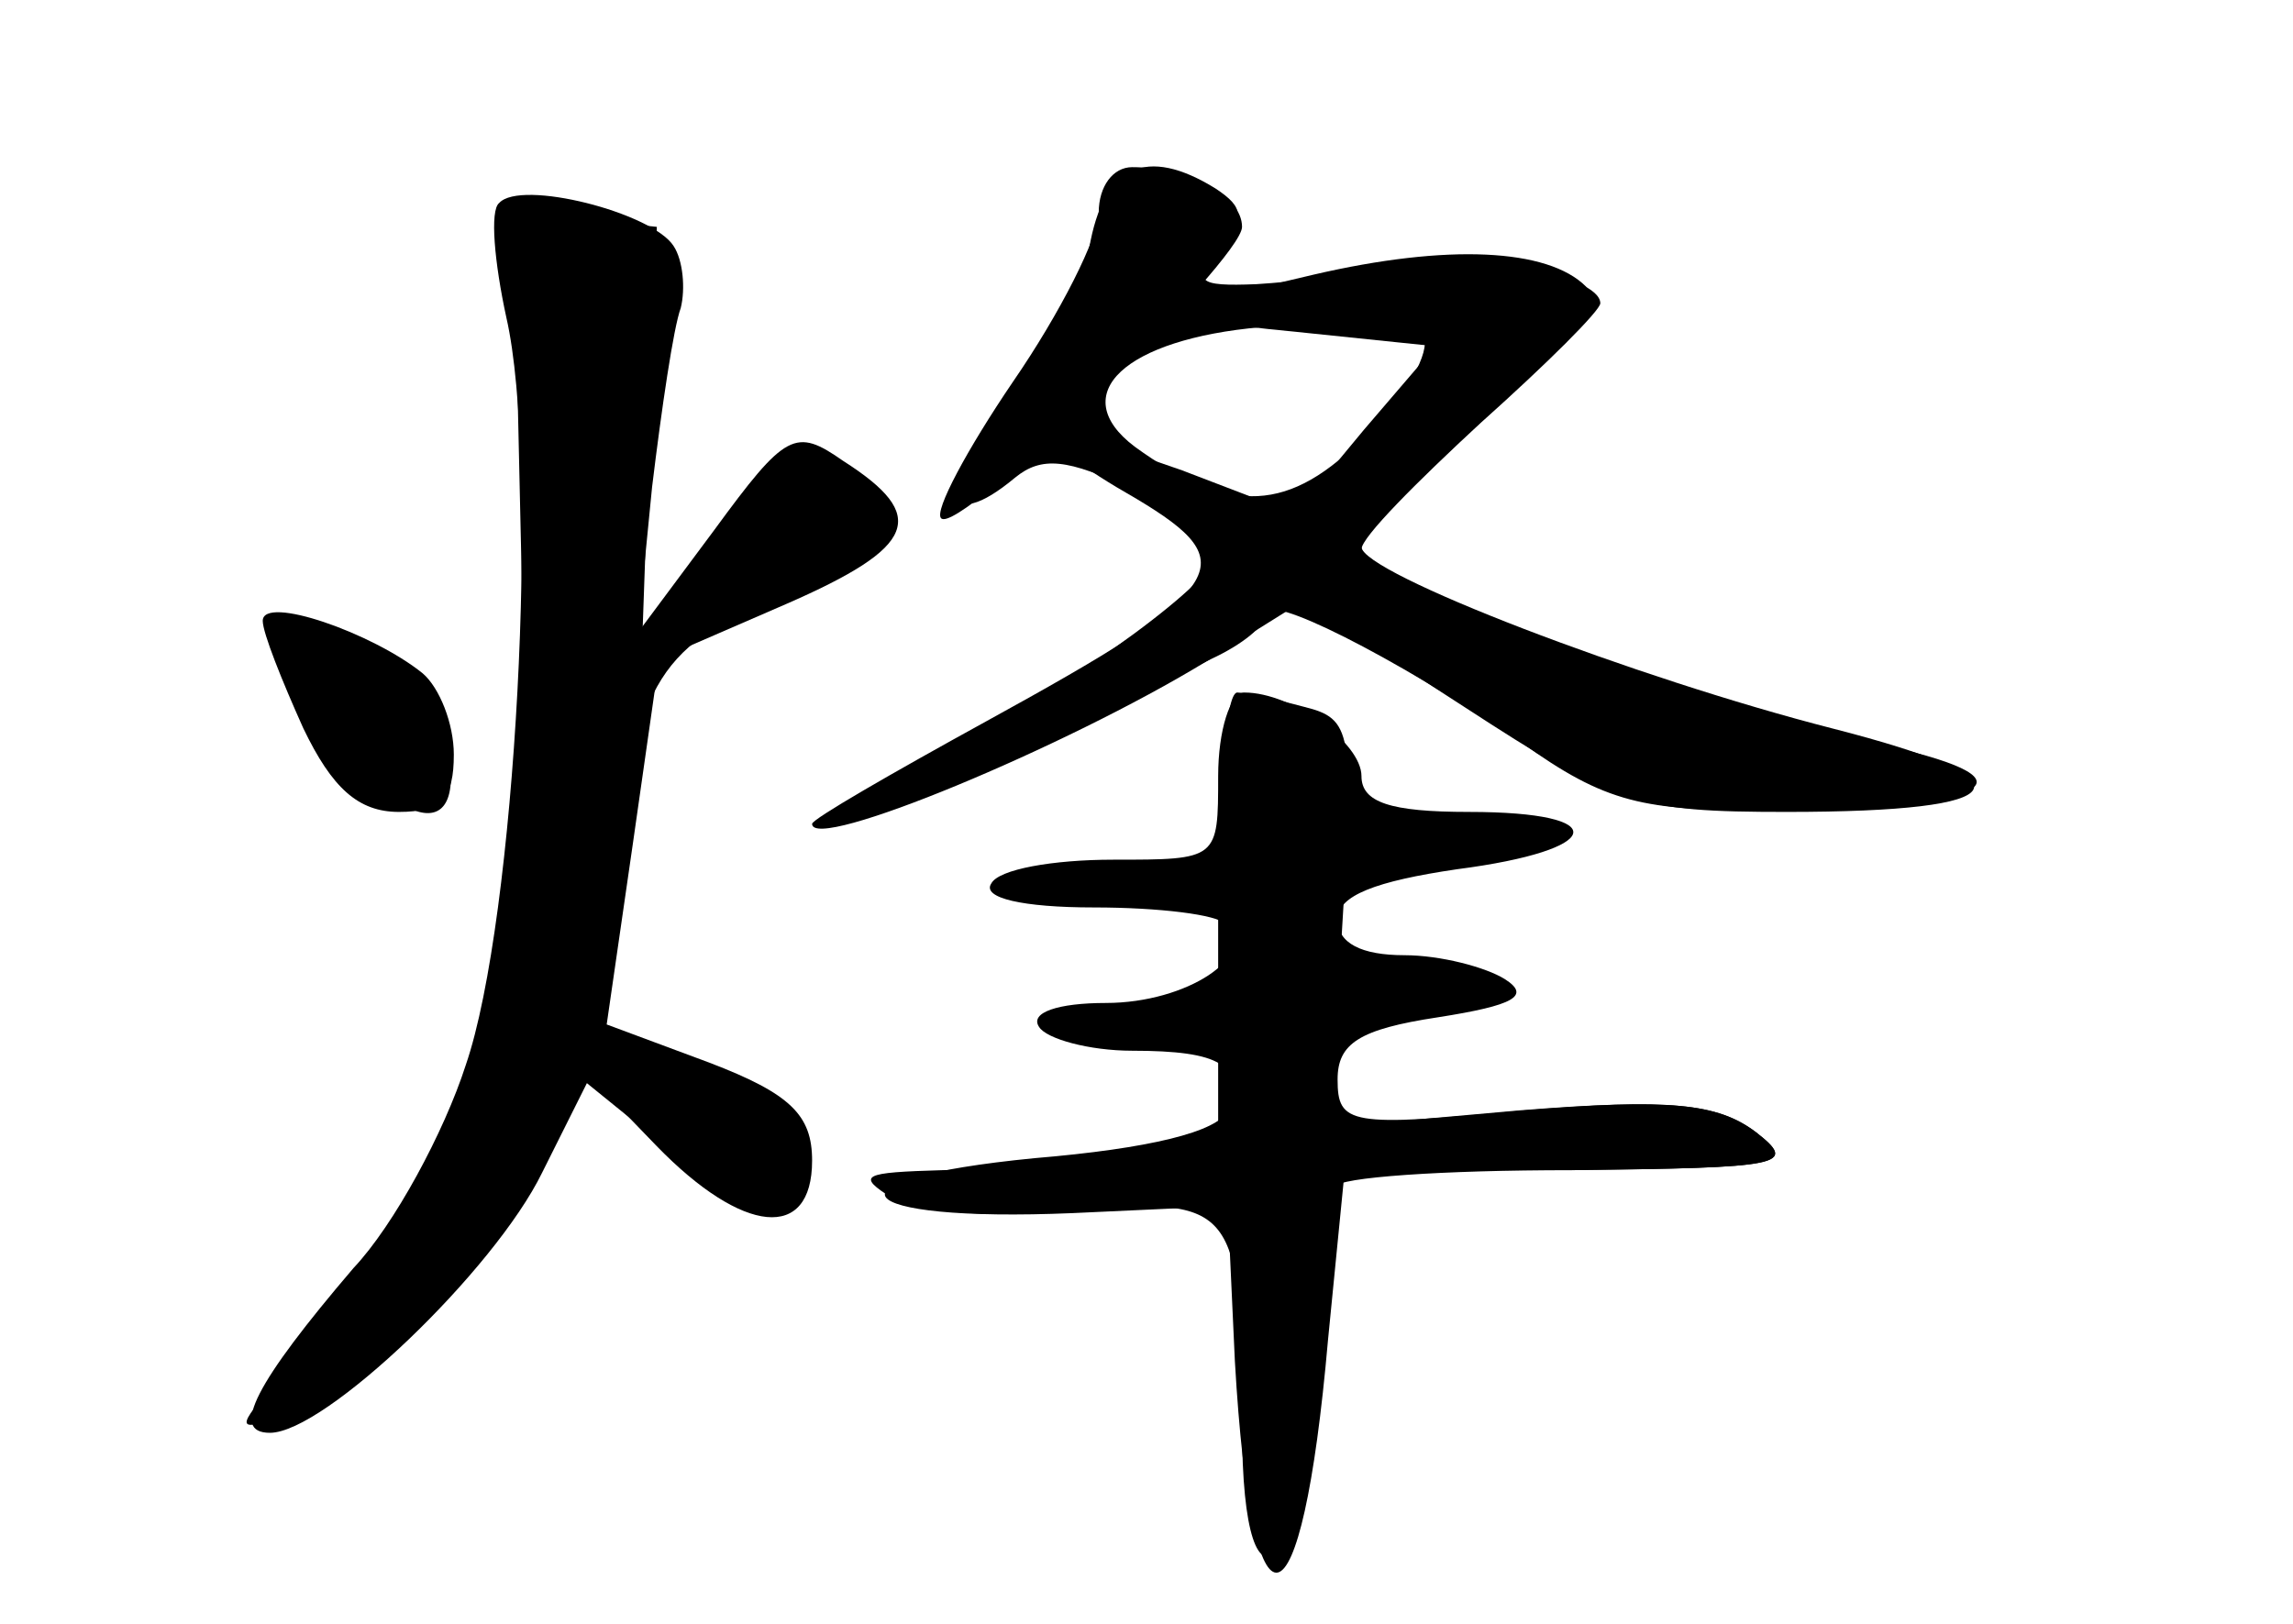<?xml version="1.0" standalone="no"?>
<!DOCTYPE svg PUBLIC "-//W3C//DTD SVG 20010904//EN"
 "http://www.w3.org/TR/2001/REC-SVG-20010904/DTD/svg10.dtd">
<svg version="1.0" xmlns="http://www.w3.org/2000/svg"
 width="96pt" height="68pt" viewBox="0 0 96 68"
 preserveAspectRatio="xMidYMid meet">
<g transform="translate(0,68) scale(0.1,-0.1)" fill="#000000" stroke="none">
<g id="part-0" class="char-part">
  <path d="M456 576 c-4 -19 -20 -49 -36 -67 -28 -33 -25 -54 5 -29 11 9 22 8
49 -5 20 -10 36 -21 36 -26 0 -11 -56 -53 -115 -84 -39 -20 -43 -25 -20 -20
17 3 48 16 70 27 22 12 50 26 62 32 13 6 23 14 23 19 0 9 52 -17 107 -54 35
-25 51 -29 105 -28 96 1 113 13 42 28 -69 15 -214 70 -214 81 0 5 23 28 50 53
28 25 50 47 50 50 0 12 -57 23 -85 16 -16 -4 -43 -7 -59 -8 -25 -1 -27 1 -15
15 10 13 10 17 -2 25 -29 18 -47 10 -53 -25z m140 -37 c3 -6 -7 -25 -24 -41
-32 -33 -57 -34 -97 -5 -29 22 -4 45 53 50 26 2 50 4 54 5 4 1 10 -3 14 -9z"/>
  <path d="M209 595 c-4 -3 -2 -25 3 -48 14 -61 4 -252 -17 -313 -9 -28 -30 -67
-47 -85 -41 -48 -52 -69 -35 -69 23 0 94 68 114 109 l20 40 28 -29 c36 -37 65
-40 65 -6 0 19 -9 28 -43 41 l-43 16 11 76 11 77 53 23 c55 24 60 37 24 60
-20 14 -24 12 -54 -29 l-32 -43 6 61 c4 33 9 67 12 75 2 8 1 20 -3 26 -9 14
-64 28 -73 18z"/>
  <path d="M110 420 c0 -5 8 -25 17 -45 12 -25 23 -35 40 -35 18 0 23 6 23 24 0
13 -6 28 -13 34 -21 17 -67 33 -67 22z"/>
  <path d="M510 355 c0 -35 0 -35 -44 -35 -25 0 -48 -4 -51 -10 -4 -6 13 -10 43
-10 27 0 52 -3 55 -7 14 -13 -16 -33 -50 -33 -20 0 -32 -4 -28 -10 3 -5 21
-10 39 -10 37 0 47 -6 40 -25 -4 -9 -33 -16 -81 -20 -92 -9 -79 -27 16 -23
l65 3 3 -65 c7 -122 28 -117 39 9 l7 71 96 0 c88 1 94 2 76 16 -16 12 -36 14
-97 9 -73 -7 -78 -6 -78 13 0 15 9 21 42 26 32 5 39 9 28 16 -8 5 -27 10 -42
10 -18 0 -28 5 -28 15 0 10 16 16 50 21 62 8 66 24 5 24 -33 0 -45 4 -45 15 0
14 -29 35 -49 35 -6 0 -11 -16 -11 -35z"/>
</g>
<g id="part-1" class="char-part">
  <path d="M218 457 c5 -188 -15 -261 -97 -350 -22 -24 -23 -27 -6 -21 38 14 72
46 101 93 l29 48 37 -30 c29 -23 41 -28 50 -19 15 15 -5 39 -49 57 l-33 14 6
58 c10 86 18 101 69 123 25 11 45 26 45 34 0 21 -41 32 -51 14 -5 -8 -18 -26
-29 -39 l-21 -24 3 85 3 85 -30 3 -30 3 3 -134z"/>
  <path d="M129 388 c35 -57 70 -66 57 -15 -5 22 -42 47 -67 47 -6 0 -2 -15 10
-32z"/>
</g>
<g id="part-2" class="char-part">
  <path d="M460 591 c0 -10 -16 -42 -36 -71 -19 -28 -33 -54 -30 -57 7 -8 126
108 126 122 0 13 -22 25 -46 25 -8 0 -14 -8 -14 -19z"/>
</g>
<g id="part-3" class="char-part">
  <path d="M550 565 c-30 -7 -57 -14 -60 -16 -3 -1 21 -5 53 -8 l58 -6 -30 -35
-29 -35 -47 18 c-59 21 -68 16 -19 -12 45 -27 39 -37 -63 -93 -40 -22 -73 -41
-73 -43 0 -12 106 32 165 68 l40 25 68 -44 c63 -41 72 -44 135 -44 97 0 105
13 19 35 -82 21 -197 65 -197 76 0 4 23 28 52 54 30 27 47 49 42 55 -16 16
-58 18 -114 5z"/>
</g>
<g id="part-4" class="char-part">
  <path d="M510 296 l0 -93 -37 -7 c-21 -3 -56 -6 -78 -6 -34 -1 -37 -2 -21 -12
11 -6 43 -8 76 -5 67 6 70 2 70 -90 0 -93 28 -60 35 40 2 29 4 55 4 60 1 4 45
7 99 7 89 1 95 2 77 16 -16 12 -36 14 -99 9 l-79 -7 5 85 c5 81 4 86 -16 91
-11 3 -24 6 -28 6 -5 0 -8 -42 -8 -94z"/>
</g>
</g>
</svg>